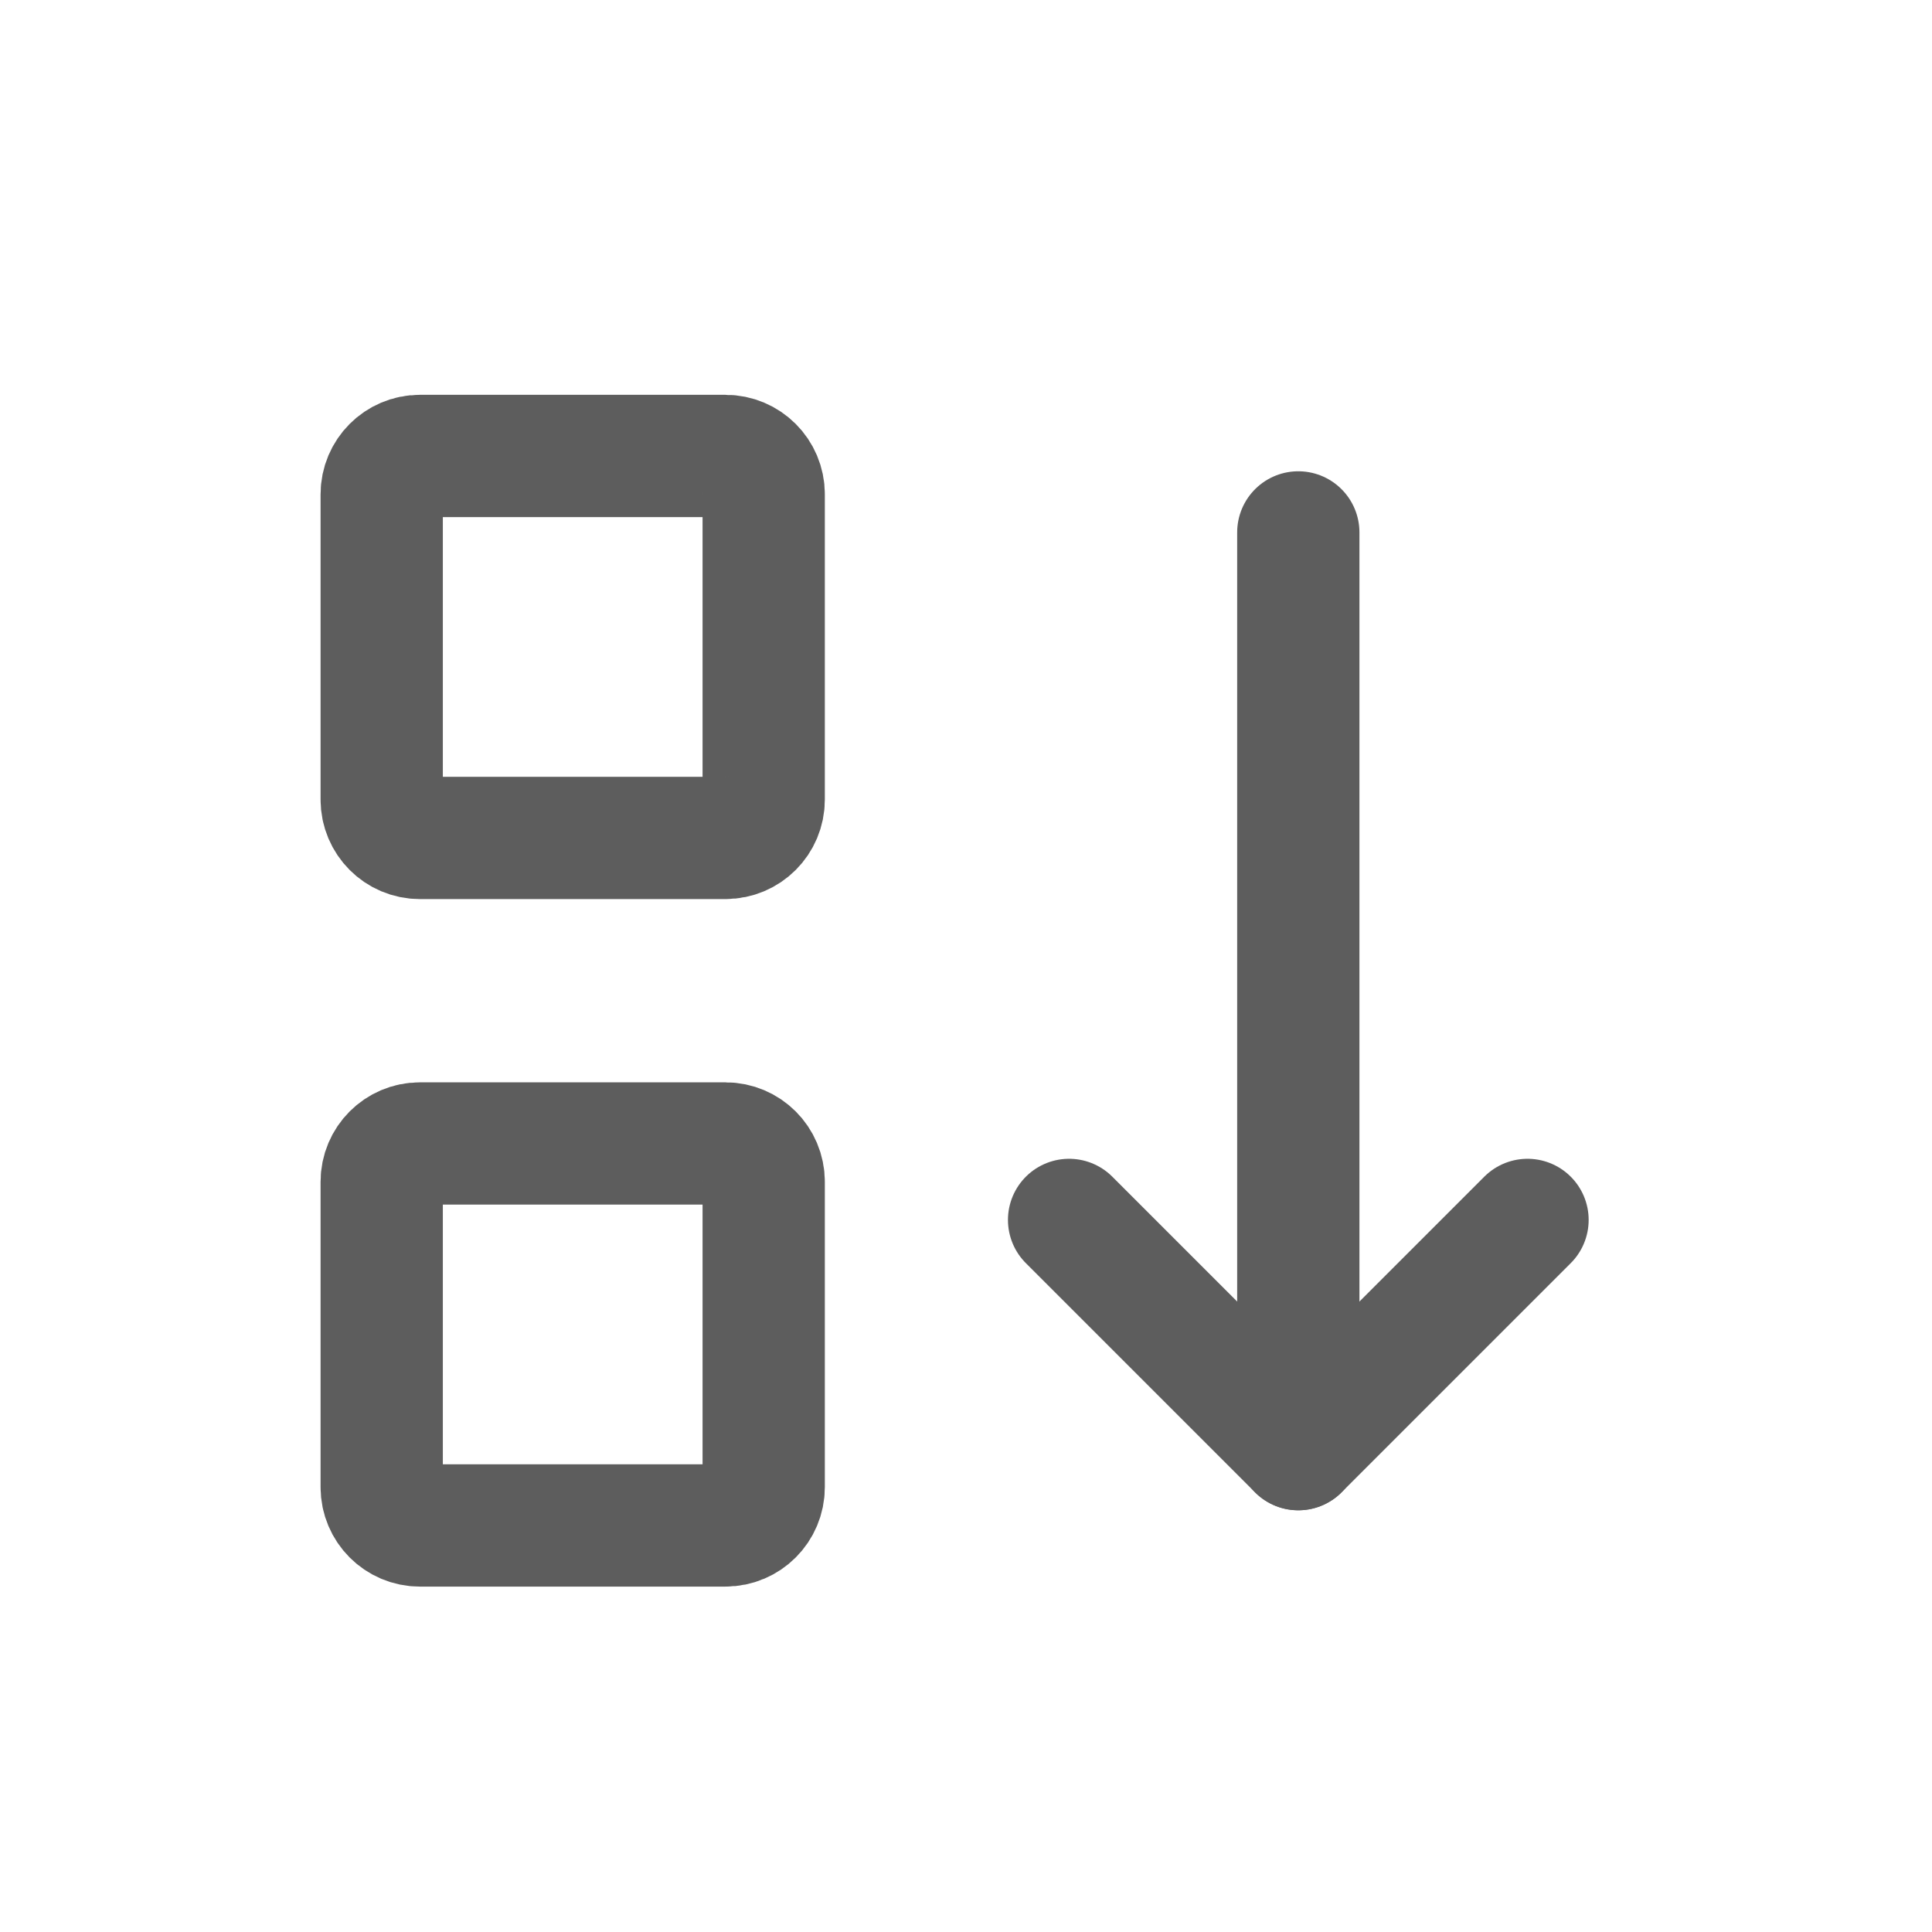 <svg width="14" height="14" viewBox="0 0 14 14" fill="none" xmlns="http://www.w3.org/2000/svg">
<g clip-path="url(#clip0_2723_134459)">
<path d="M5.257 3.304H3.042C2.89 3.304 2.766 3.428 2.766 3.581V5.795C2.766 5.948 2.89 6.072 3.042 6.072H5.257C5.41 6.072 5.534 5.948 5.534 5.795V3.581C5.534 3.428 5.41 3.304 5.257 3.304Z" stroke="#5D5D5D" stroke-width="0.886" stroke-linecap="round" stroke-linejoin="round"/>
<path d="M5.257 8.286H3.042C2.89 8.286 2.766 8.41 2.766 8.563V10.777C2.766 10.93 2.89 11.054 3.042 11.054H5.257C5.41 11.054 5.534 10.93 5.534 10.777V8.563C5.534 8.41 5.41 8.286 5.257 8.286Z" stroke="#5D5D5D" stroke-width="0.886" stroke-linecap="round" stroke-linejoin="round"/>
<path d="M7.747 8.84L9.408 10.501L11.069 8.84" stroke="#5D5D5D" stroke-width="0.886" stroke-linecap="round" stroke-linejoin="round"/>
<path d="M9.408 10.501V3.858" stroke="#5D5D5D" stroke-width="0.886" stroke-linecap="round" stroke-linejoin="round"/>
</g>
<defs>
<clipPath id="clip0_2723_134459">
<rect width="13.286" height="13.286" fill="white" transform="translate(-0.004 0.536)"/>
</clipPath>
</defs>
</svg>
